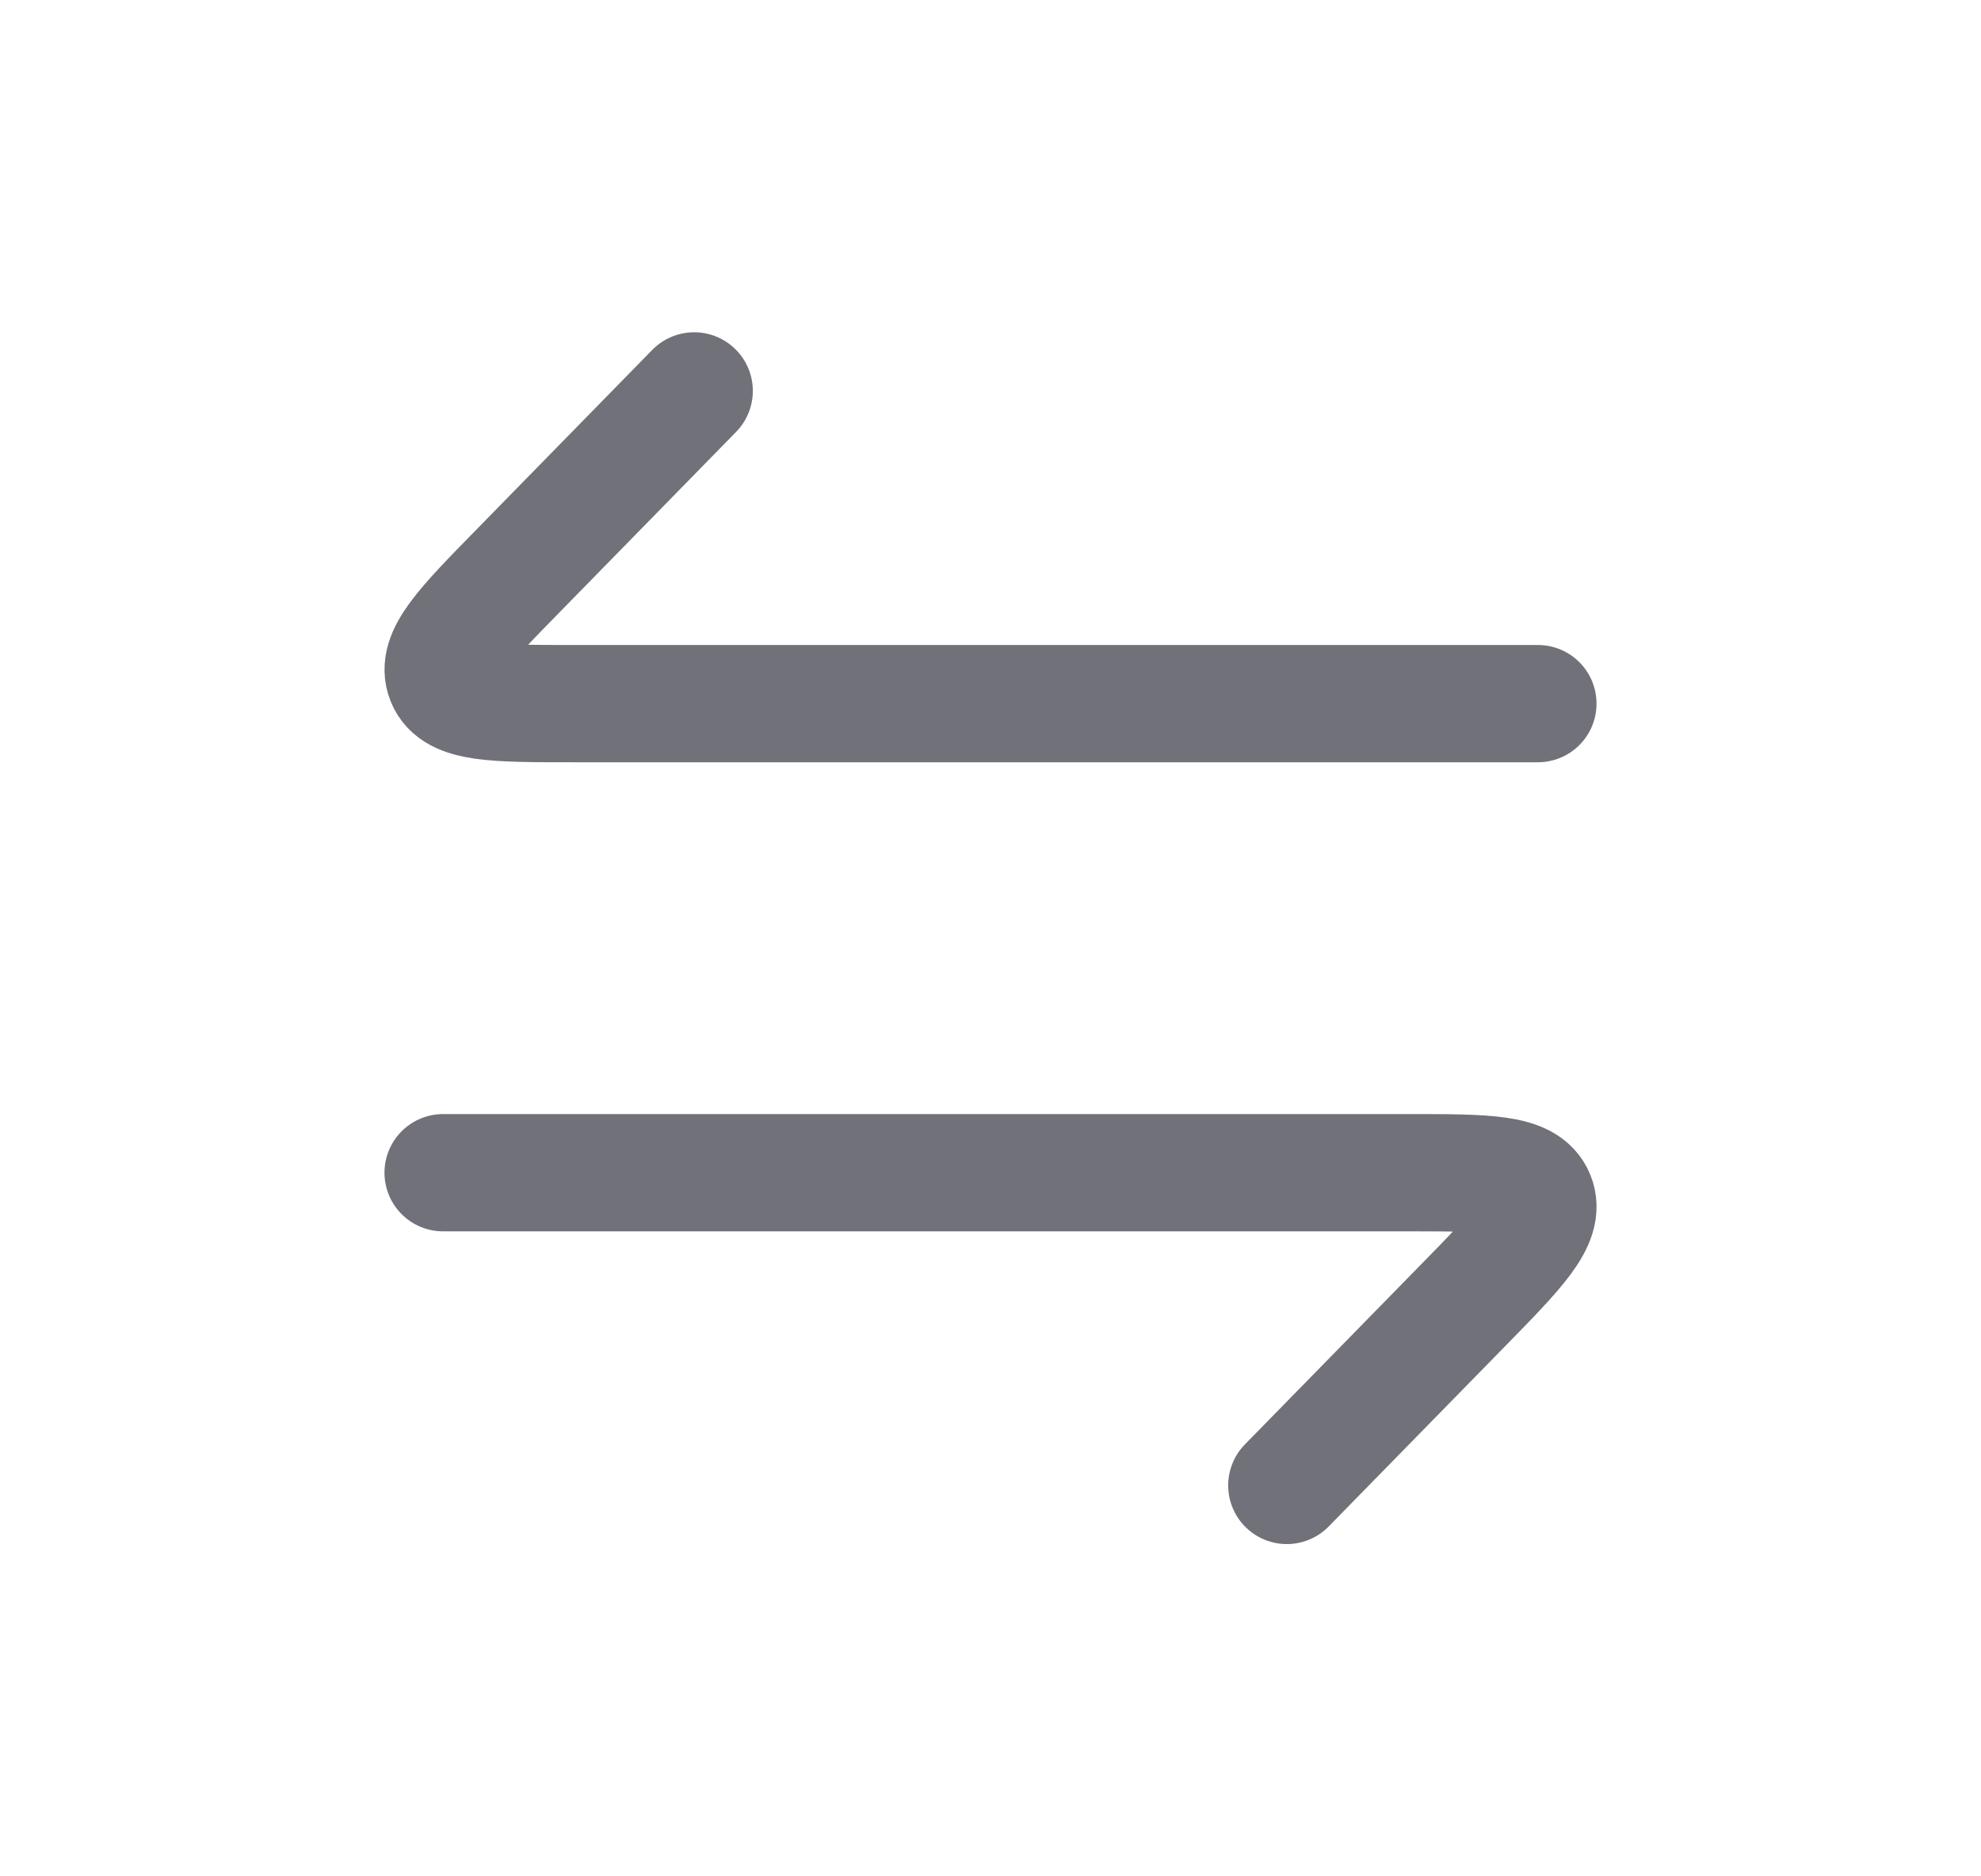 <svg width="19" height="18" viewBox="0 0 19 18" fill="none" xmlns="http://www.w3.org/2000/svg">
<g id="arrow-data-transfer-horizontal">
<path id="Vector" d="M14.75 6.75H5.494C4.74 6.75 4.362 6.75 4.269 6.519C4.175 6.287 4.441 6.015 4.975 5.47L6.658 3.75" stroke="#71717A" stroke-width="1.125" stroke-linecap="round" stroke-linejoin="round"/>
<path id="Vector_2" d="M4.25 11.25H13.506C14.26 11.25 14.638 11.25 14.732 11.482C14.825 11.713 14.559 11.985 14.025 12.53L12.342 14.25" stroke="#71717A" stroke-width="1.125" stroke-linecap="round" stroke-linejoin="round"/>
</g>
</svg>
